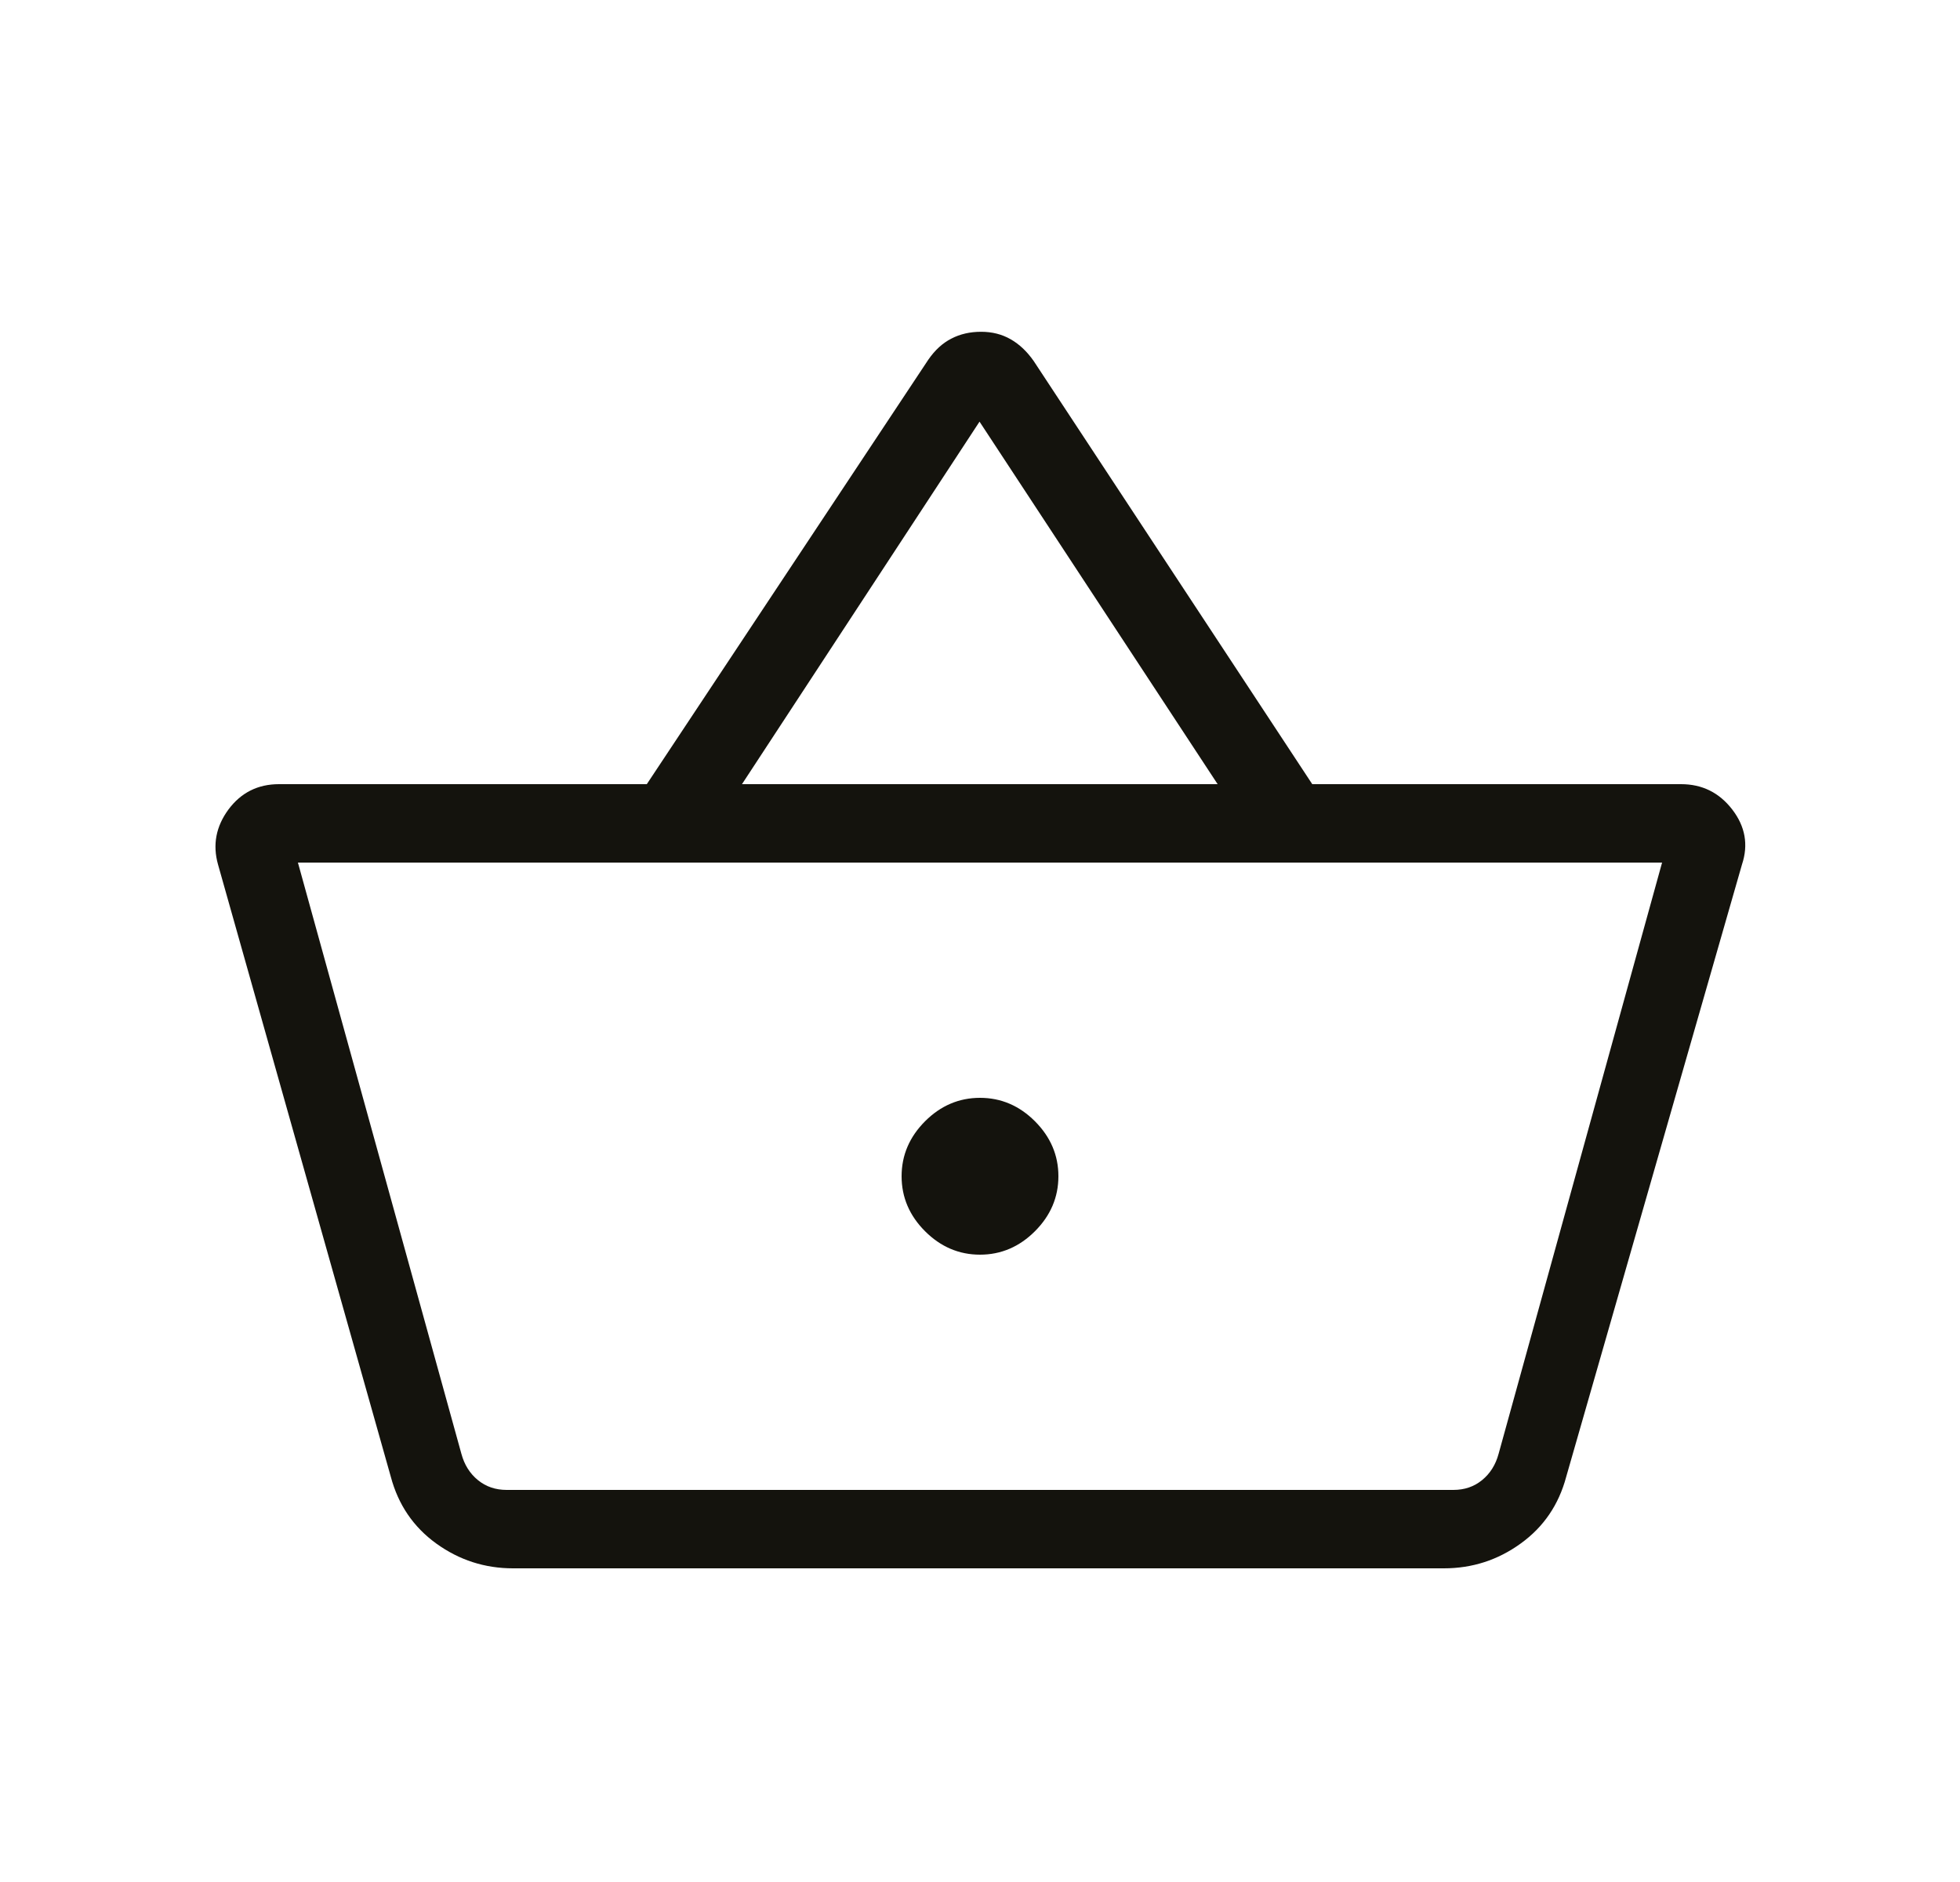 <svg width="25" height="24" viewBox="0 0 25 24" fill="none" xmlns="http://www.w3.org/2000/svg">
<mask id="mask0_276_2345" style="mask-type:alpha" maskUnits="userSpaceOnUse" x="0" y="0" width="25" height="24">
<rect x="0.5" width="24" height="24" fill="#D9D9D9"/>
</mask>
<g mask="url(#mask0_276_2345)">
<path d="M6.544 20C6.184 20 5.858 19.895 5.565 19.684C5.273 19.473 5.08 19.189 4.985 18.833L2.781 11.025C2.71 10.773 2.755 10.539 2.914 10.323C3.074 10.108 3.289 10 3.558 10H8.25L11.842 4.585C11.926 4.464 12.023 4.375 12.135 4.318C12.246 4.26 12.373 4.231 12.514 4.231C12.655 4.231 12.781 4.263 12.892 4.327C13.004 4.391 13.101 4.484 13.185 4.604L16.738 10H21.442C21.712 10 21.929 10.108 22.095 10.323C22.261 10.539 22.303 10.773 22.219 11.025L19.977 18.833C19.882 19.189 19.689 19.473 19.396 19.684C19.104 19.895 18.778 20 18.417 20H6.544ZM6.462 19H18.538C18.68 19 18.801 18.959 18.904 18.875C19.006 18.792 19.077 18.68 19.115 18.539L21.2 11H3.8L5.885 18.539C5.923 18.68 5.994 18.792 6.096 18.875C6.199 18.959 6.321 19 6.462 19ZM12.5 16C12.768 16 13.002 15.9 13.201 15.701C13.4 15.502 13.5 15.268 13.5 15C13.5 14.732 13.4 14.499 13.201 14.299C13.002 14.1 12.768 14 12.5 14C12.232 14 11.998 14.1 11.799 14.299C11.6 14.499 11.5 14.732 11.5 15C11.5 15.268 11.6 15.502 11.799 15.701C11.998 15.9 12.232 16 12.5 16ZM9.464 10H15.531L12.494 5.377L9.464 10Z" fill="#14130D"/>
</g>
</svg>
